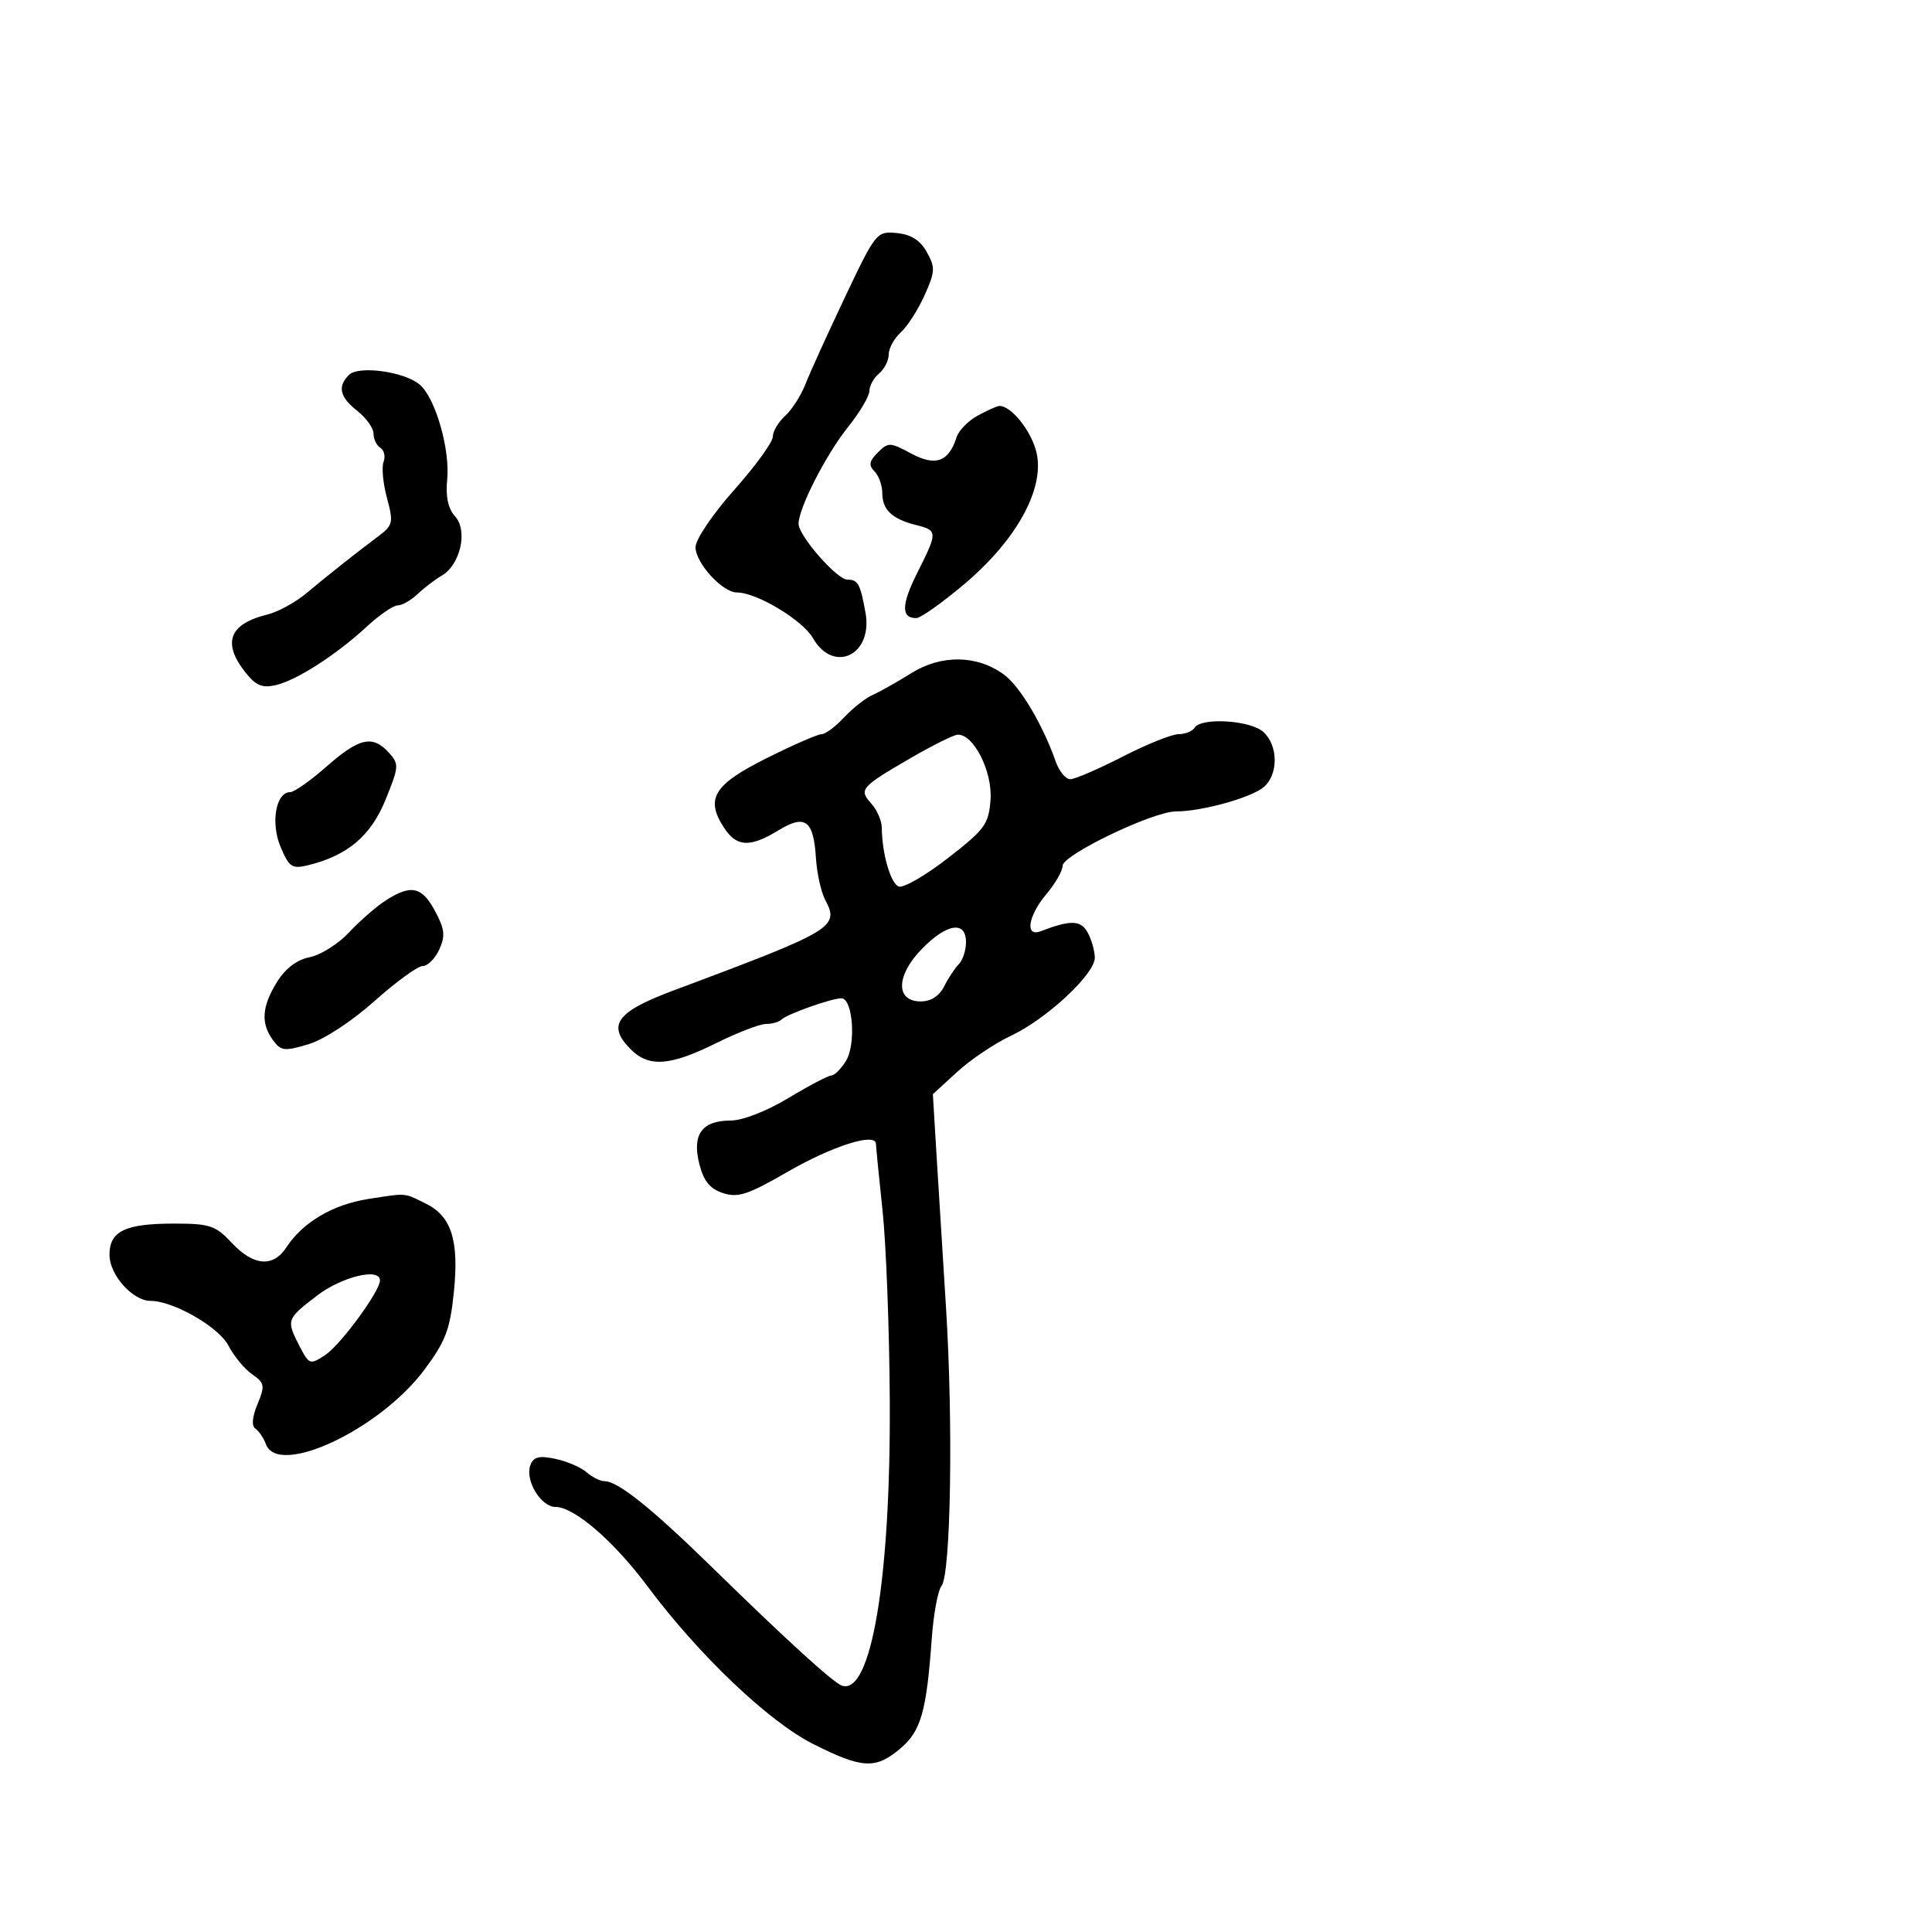 <svg xmlns="http://www.w3.org/2000/svg" width="300" height="300" viewBox="0 0 300 300" version="1.1">
  <defs/>
  <path d="M141.5,104.532 C146.181,101.603 151.757,101.694 155.913,104.765 C158.406,106.608 161.921,112.52 163.931,118.25 C164.462,119.763 165.482,120.998 166.198,120.995 C166.914,120.992 170.565,119.417 174.311,117.495 C178.057,115.573 181.968,114 183.002,114 C184.036,114 185.16,113.55 185.5,113 C186.512,111.363 194.157,111.832 196.171,113.655 C198.489,115.752 198.53,120.231 196.25,122.204 C194.341,123.855 186.617,126 182.579,126 C179.035,126 165,132.742 165,134.445 C165,135.216 163.875,137.184 162.5,138.818 C159.63,142.228 159.109,145.556 161.593,144.603 C166.274,142.806 167.854,142.859 168.918,144.846 C169.513,145.959 170,147.704 170,148.726 C170,151.269 162.488,158.25 156.958,160.845 C154.46,162.018 150.715,164.535 148.636,166.44 L144.856,169.902 L145.384,178.701 C145.675,183.54 146.353,194.475 146.892,203 C148.028,220.991 147.646,244.513 146.189,246.28 C145.636,246.951 144.956,250.65 144.678,254.5 C143.863,265.812 142.998,268.824 139.788,271.525 C135.949,274.755 133.911,274.649 126.289,270.819 C119.366,267.34 108.508,257.005 100.522,246.292 C95.307,239.297 89.168,234 86.275,234 C83.975,234 81.469,229.826 82.366,227.488 C82.857,226.209 83.726,225.995 86.249,226.532 C88.037,226.912 90.21,227.848 91.079,228.611 C91.947,229.375 93.203,230 93.869,230 C95.959,230 101.178,234.185 110.704,243.5 C122.188,254.73 129.404,261.301 130.74,261.747 C135.282,263.261 138.318,245.165 138.165,217.5 C138.104,206.5 137.599,193.225 137.044,188 C136.489,182.775 136.027,178.104 136.017,177.619 C135.982,175.808 129.261,177.94 122.253,181.985 C116.131,185.52 114.58,186.028 112.253,185.259 C110.228,184.589 109.258,183.39 108.586,180.724 C107.437,176.168 108.999,174 113.431,174 C115.299,174 119.023,172.552 122.43,170.5 C125.627,168.575 128.627,167 129.098,167 C129.569,167 130.585,165.988 131.356,164.75 C132.959,162.178 132.431,154.991 130.641,155.015 C129.063,155.036 122.189,157.478 121.352,158.315 C120.975,158.692 119.888,159 118.936,159 C117.984,159 114.484,160.35 111.159,162 C104.048,165.528 100.761,165.761 97.939,162.939 C94.202,159.202 95.7,157.122 104.5,153.832 C129.616,144.44 130.379,143.983 128.118,139.683 C127.487,138.482 126.85,135.595 126.702,133.267 C126.328,127.351 125.043,126.394 120.884,128.93 C116.457,131.628 114.398,131.538 112.446,128.558 C109.479,124.03 110.802,121.849 119,117.751 C123.125,115.688 126.984,114.001 127.576,114.001 C128.167,114 129.742,112.827 131.076,111.394 C132.409,109.961 134.4,108.393 135.5,107.911 C136.6,107.429 139.3,105.908 141.5,104.532 Z M57.214,186.173 C60.783,185.619 62.042,185.375 63.194,185.625 C63.996,185.8 64.745,186.214 66.184,186.931 C70.12,188.891 71.297,192.662 70.474,200.67 C69.878,206.468 69.185,208.286 65.888,212.704 C58.954,221.996 43.19,229.396 41.292,224.25 C40.936,223.287 40.204,222.204 39.663,221.842 C39.038,221.424 39.154,220.042 39.984,218.037 C41.175,215.163 41.102,214.76 39.138,213.384 C37.956,212.556 36.309,210.564 35.478,208.957 C33.977,206.055 26.919,202 23.369,202 C20.606,202 17,197.958 17,194.861 C17,191.168 19.411,190 27.033,190 C32.593,190 33.472,190.294 36,193 C39.35,196.586 42.404,196.839 44.461,193.7 C47.025,189.787 51.697,187.03 57.214,186.173 Z M131.185,46.19 C135.99,36.063 136.133,35.885 139.257,36.19 C141.469,36.405 142.888,37.306 143.917,39.148 C145.248,41.531 145.212,42.204 143.559,45.868 C142.549,48.108 140.885,50.699 139.861,51.625 C138.838,52.552 138,54.085 138,55.033 C138,55.98 137.325,57.315 136.5,58 C135.675,58.685 135,59.902 135,60.704 C135,61.507 133.5,64.039 131.667,66.332 C128.251,70.605 124,78.919 124,81.328 C124,83.183 129.949,90 131.568,90 C133.228,90 133.584,90.647 134.396,95.152 C135.577,101.708 129.442,104.675 126.24,99.096 C124.622,96.277 117.503,92 114.428,92 C112.185,92 108,87.416 108,84.96 C108,83.773 110.657,79.841 114,76.079 C117.3,72.366 120,68.649 120,67.819 C120,66.989 120.859,65.533 121.909,64.583 C122.958,63.633 124.375,61.425 125.056,59.678 C125.737,57.93 128.495,51.86 131.185,46.19 Z M54.183,58.217 C55.686,56.714 62.862,57.712 65.209,59.751 C67.617,61.843 69.899,69.769 69.44,74.45 C69.177,77.129 69.575,78.978 70.674,80.192 C72.683,82.412 71.477,87.717 68.58,89.396 C67.533,90.003 65.849,91.287 64.838,92.25 C63.827,93.213 62.438,94.004 61.75,94.009 C61.063,94.013 58.925,95.476 57,97.259 C52.252,101.657 46.066,105.639 42.823,106.386 C40.704,106.873 39.714,106.452 38.073,104.366 C34.479,99.796 35.603,96.871 41.506,95.43 C43.153,95.028 45.893,93.529 47.596,92.1 C50.809,89.403 54.808,86.237 58.846,83.194 C61.014,81.561 61.108,81.114 60.086,77.32 C59.478,75.062 59.241,72.537 59.558,71.708 C59.876,70.88 59.656,69.905 59.068,69.542 C58.481,69.179 58,68.186 58,67.335 C58,66.484 56.875,64.903 55.5,63.821 C52.757,61.663 52.372,60.028 54.183,58.217 Z M151.819,64.536 C153.293,63.735 154.788,63.062 155.139,63.04 C156.973,62.925 160.204,66.966 160.96,70.319 C162.222,75.92 157.831,83.884 149.706,90.727 C146.293,93.602 142.964,95.964 142.309,95.977 C139.907,96.023 139.948,93.894 142.445,88.924 C145.623,82.596 145.617,82.372 142.256,81.528 C138.516,80.589 137,79.161 137,76.578 C137,75.38 136.457,73.857 135.793,73.193 C134.85,72.25 134.961,71.61 136.301,70.27 C137.922,68.649 138.209,68.657 141.483,70.421 C145.262,72.456 147.319,71.722 148.53,67.906 C148.864,66.853 150.344,65.337 151.819,64.536 Z M59.874,139.834 C63.818,137.299 65.496,137.649 67.534,141.433 C69.059,144.265 69.178,145.314 68.213,147.433 C67.569,148.845 66.415,150 65.648,150 C64.88,150 61.5,152.455 58.137,155.457 C54.595,158.617 50.283,161.434 47.89,162.151 C44.166,163.267 43.621,163.203 42.379,161.503 C40.472,158.896 40.653,156.298 43.005,152.492 C44.315,150.373 46.08,149.034 48.098,148.63 C49.796,148.291 52.55,146.552 54.217,144.768 C55.885,142.983 58.43,140.763 59.874,139.834 Z M141.5,117.658 C133.653,122.208 133.319,122.589 135.278,124.755 C136.175,125.746 136.916,127.444 136.925,128.529 C136.956,132.543 138.289,137.174 139.554,137.659 C140.271,137.934 143.702,135.953 147.179,133.256 C152.954,128.775 153.527,127.99 153.808,124.162 C154.13,119.791 151.134,113.904 148.682,114.089 C148.032,114.139 144.8,115.744 141.5,117.658 Z M50.737,119 C55.785,114.557 57.873,114.097 60.387,116.875 C61.987,118.643 61.957,119.06 59.854,124.21 C57.558,129.835 53.939,132.877 47.769,134.368 C45.34,134.955 44.875,134.636 43.557,131.481 C41.996,127.746 42.844,123 45.072,123 C45.689,123 48.238,121.2 50.737,119 Z M49.182,201.214 C44.468,204.837 44.42,204.978 46.528,209.054 C48.004,211.908 48.14,211.954 50.496,210.411 C52.863,208.86 59,200.502 59,198.829 C59,196.796 53.049,198.242 49.182,201.214 Z M143.112,147.385 C139.114,151.509 139.045,155.5 142.97,155.5 C144.56,155.5 145.856,154.667 146.605,153.166 C147.245,151.882 148.27,150.33 148.884,149.716 C149.498,149.102 150,147.565 150,146.3 C150,142.912 146.987,143.387 143.112,147.385 Z"/>
</svg>


